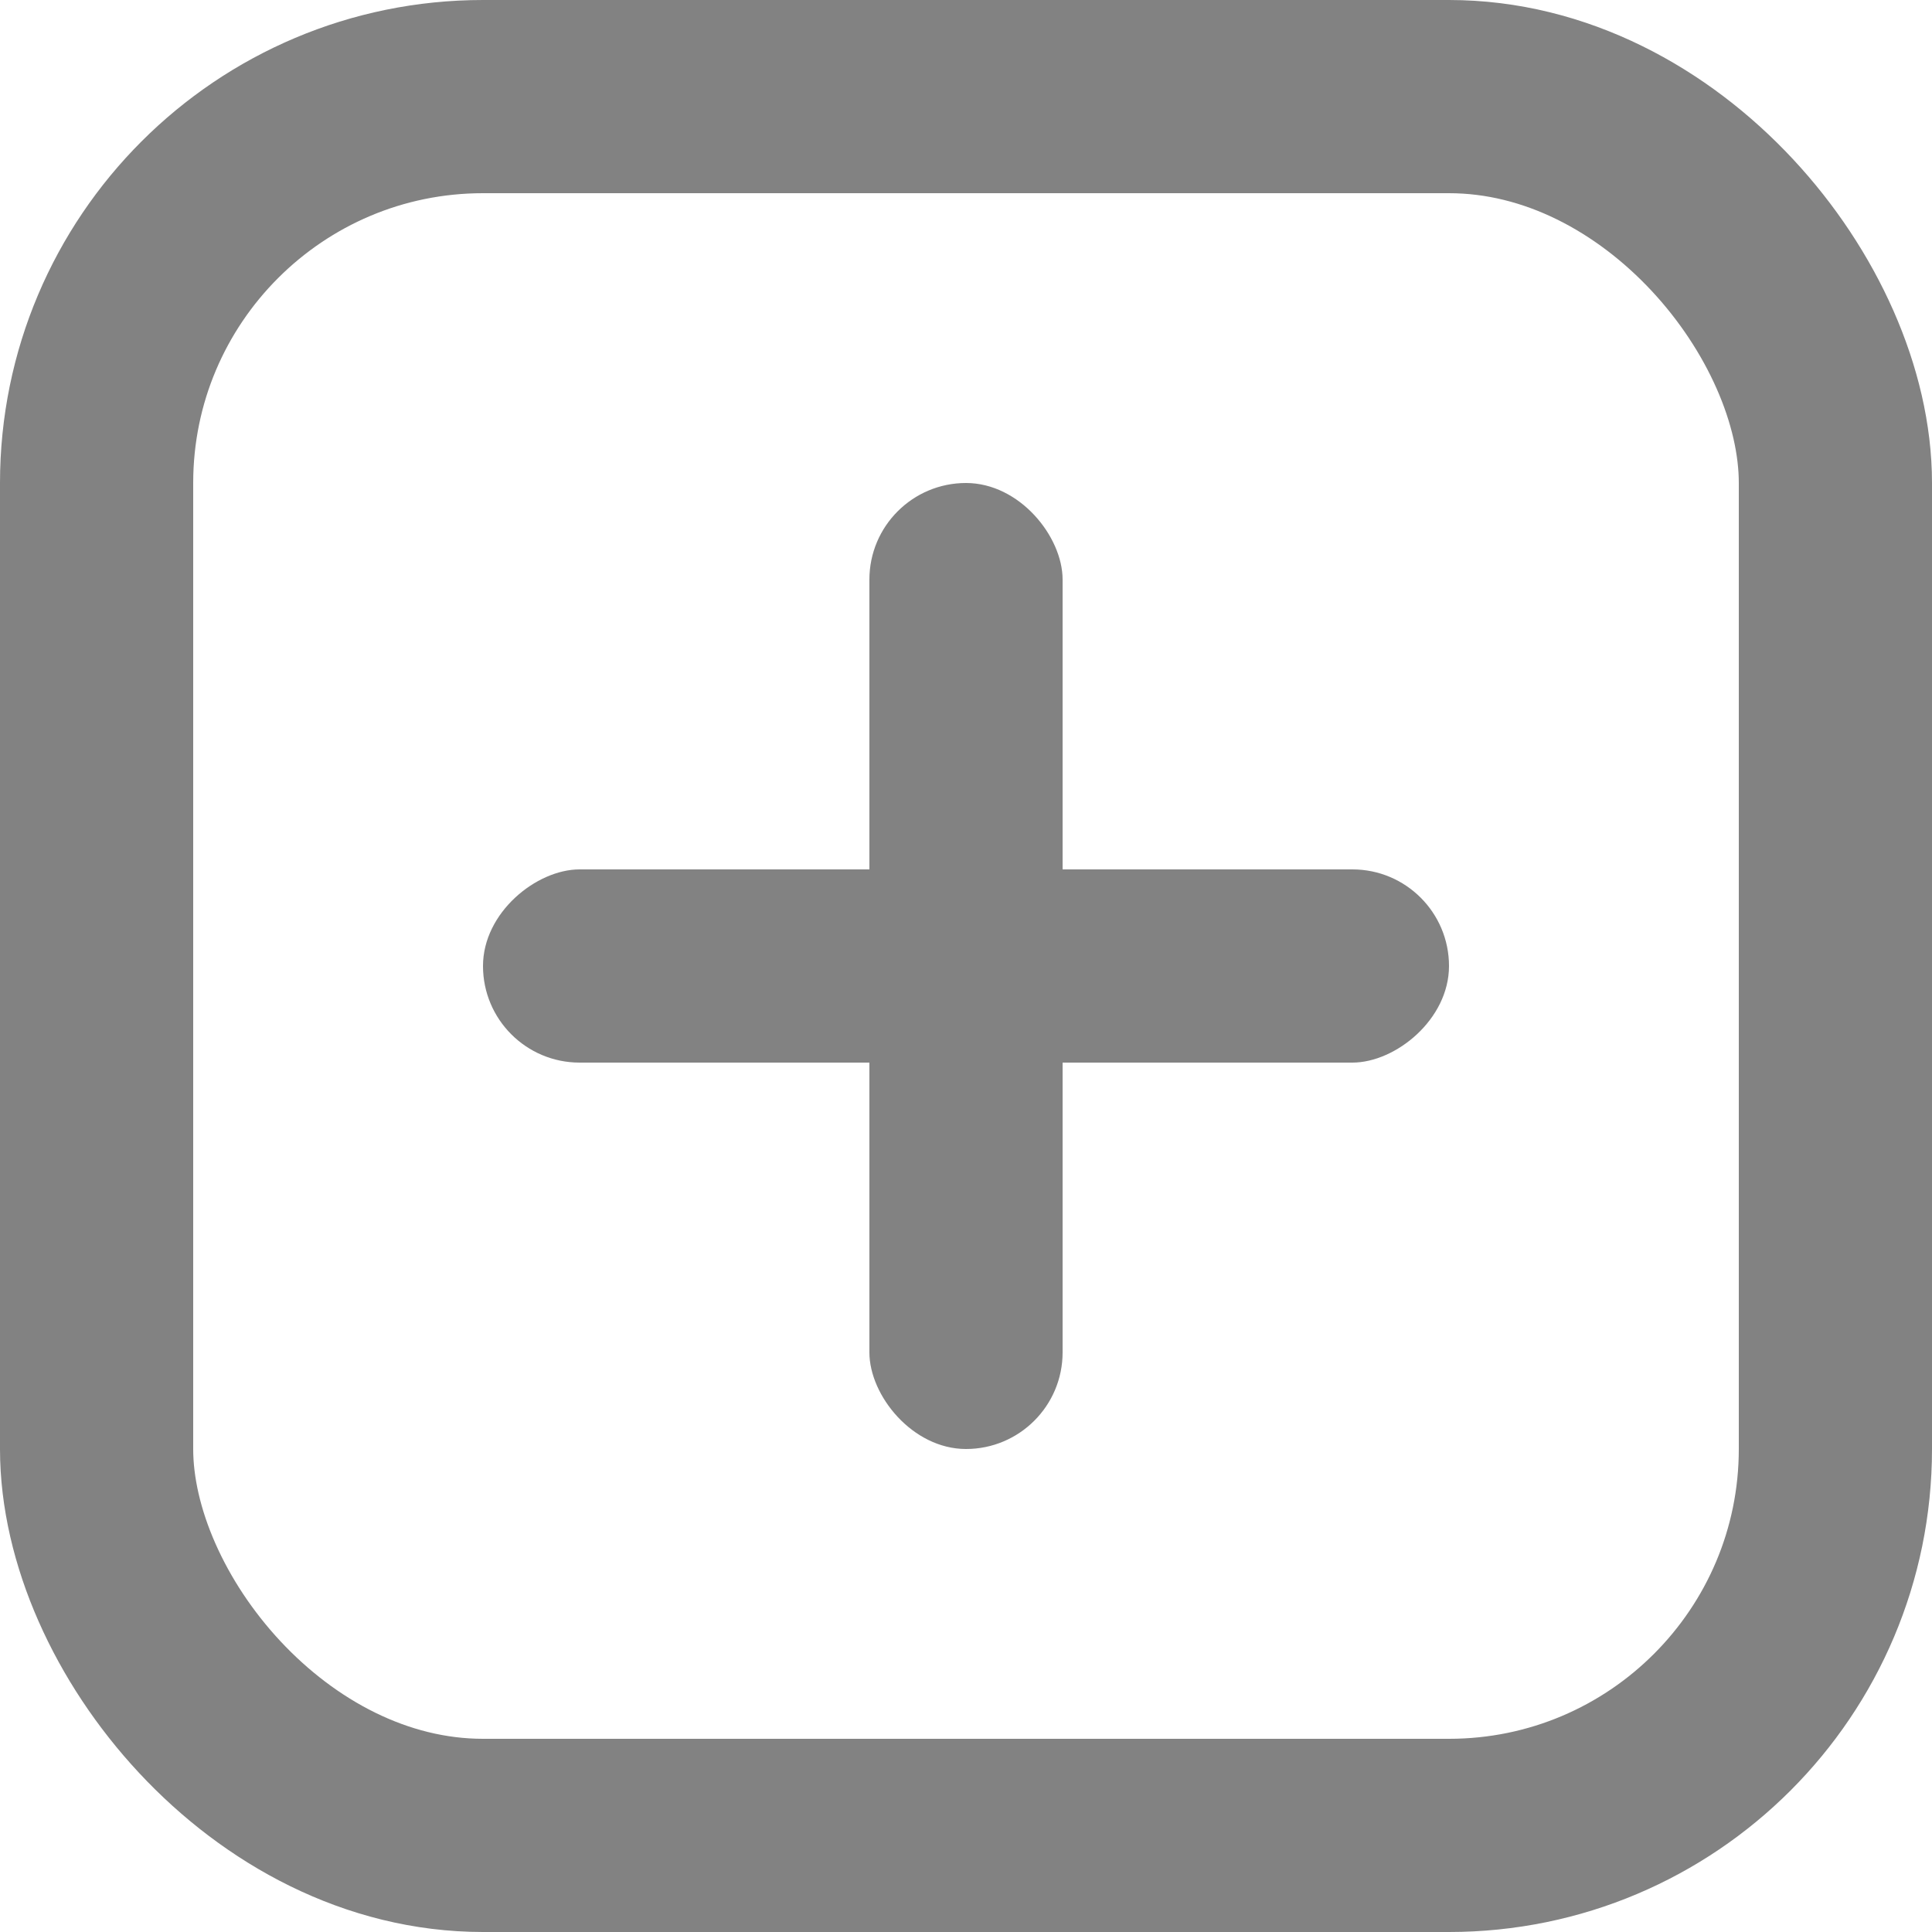 <svg width="20" height="20" viewBox="0 0 20 20" fill="none" xmlns="http://www.w3.org/2000/svg">
<rect x="1" y="1" width="18" height="18" rx="4" stroke="#828282" stroke-width="2"/>
<rect x="9" y="5" width="2" height="10" rx="1" fill="#828282"/>
<rect x="5" y="11" width="2" height="10" rx="1" transform="rotate(-90 5 11)" fill="#828282"/>
</svg>
